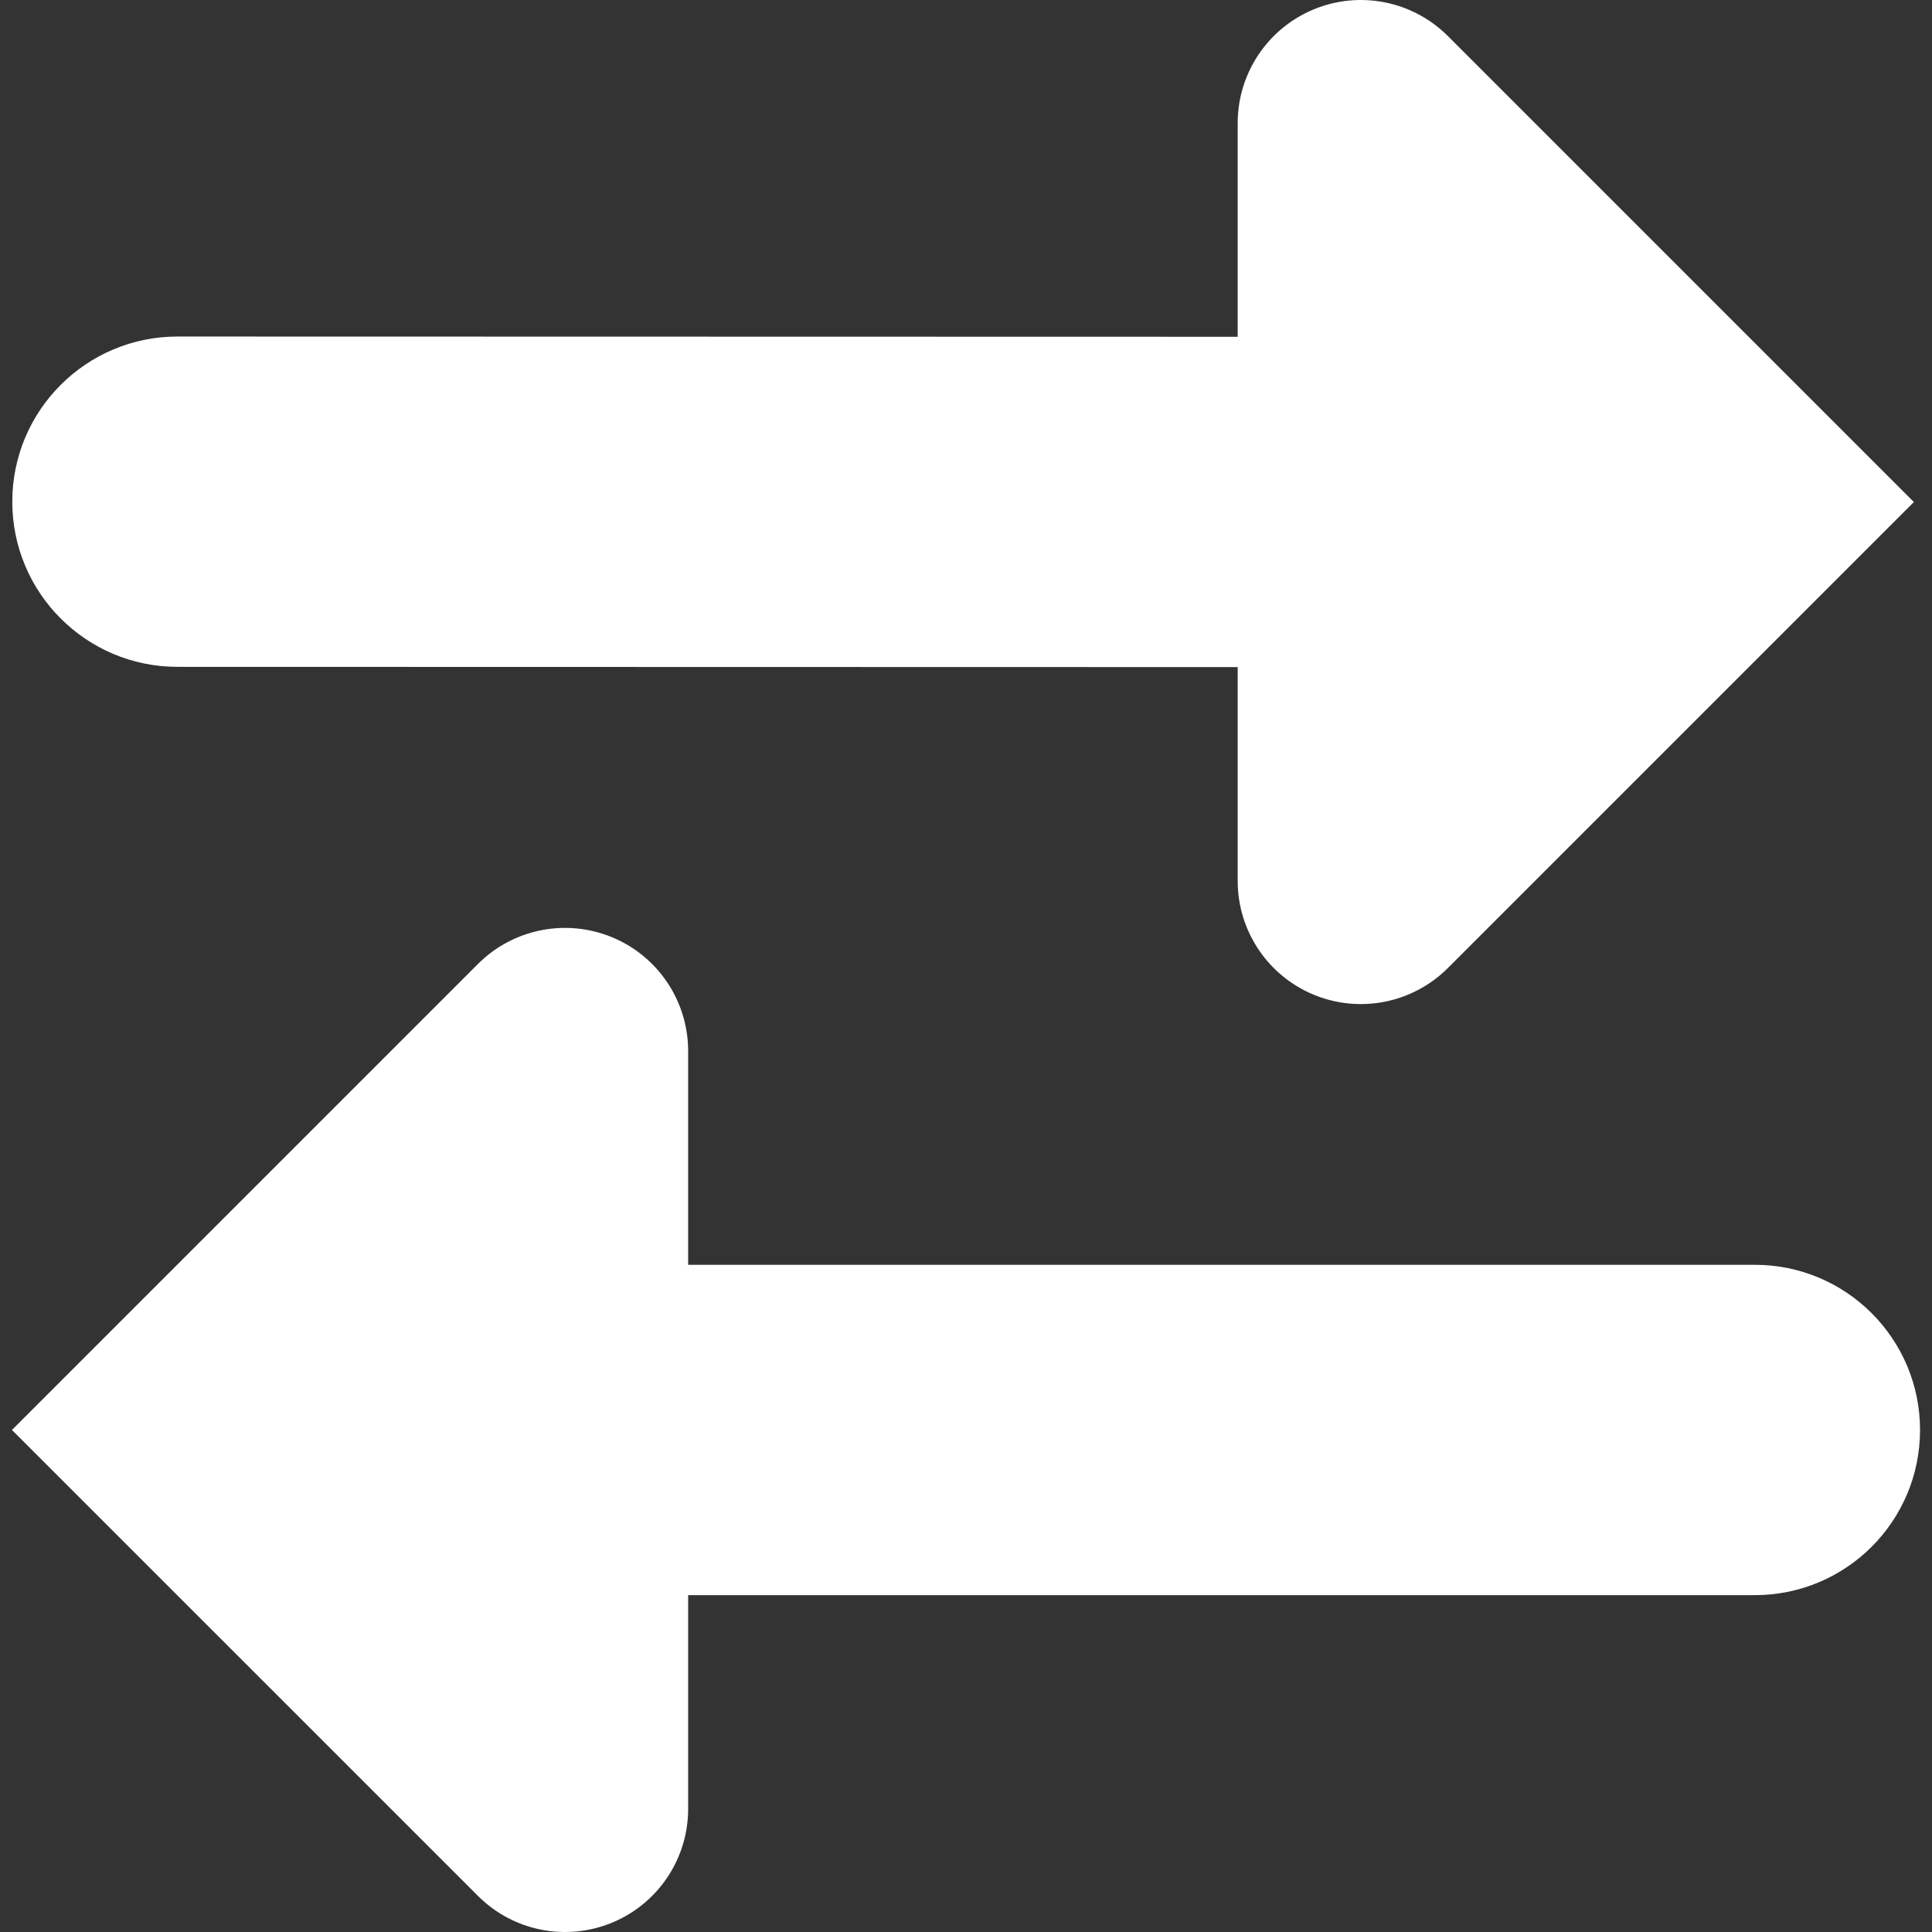 <svg fill="white" version="1.1" id="Layer_1" xmlns="http://www.w3.org/2000/svg" xmlns:xlink="http://www.w3.org/1999/xlink" viewBox="796 796 200 200" enable-background="new 796 796 200 200" xml:space="preserve"><rect x="796" y="796" width="200" height="200" fill="#333333" stroke="none"/><g id="SVGRepo_bgCarrier" stroke-width="0"></g><g id="SVGRepo_tracerCarrier" stroke-linecap="round" stroke-linejoin="round"></g><g id="SVGRepo_iconCarrier"> <g> <path d="M977.664,926.933H867.237v-22.131c0-5.155-3.105-9.803-7.868-11.775c-4.763-1.973-10.245-0.883-13.89,2.762l-48.241,48.242 l48.244,48.236c3.645,3.646,9.126,4.736,13.889,2.763s7.867-6.621,7.867-11.776v-22.126h110.426 c9.443,0,17.098-7.654,17.098-17.097C994.762,934.587,987.107,926.933,977.664,926.933z"></path> <path d="M814.37,865.032l109.755,0.025v22.139c0,5.155,3.105,9.802,7.869,11.776c4.764,1.972,10.244,0.882,13.891-2.763 l48.238-48.239l-48.238-48.237c-3.646-3.645-9.127-4.735-13.891-2.762c-4.764,1.972-7.869,6.62-7.869,11.774v22.118l-109.755-0.025 c-9.443,0-17.098,7.654-17.098,17.096C797.272,857.377,804.927,865.032,814.37,865.032z"></path> </g> </g></svg>